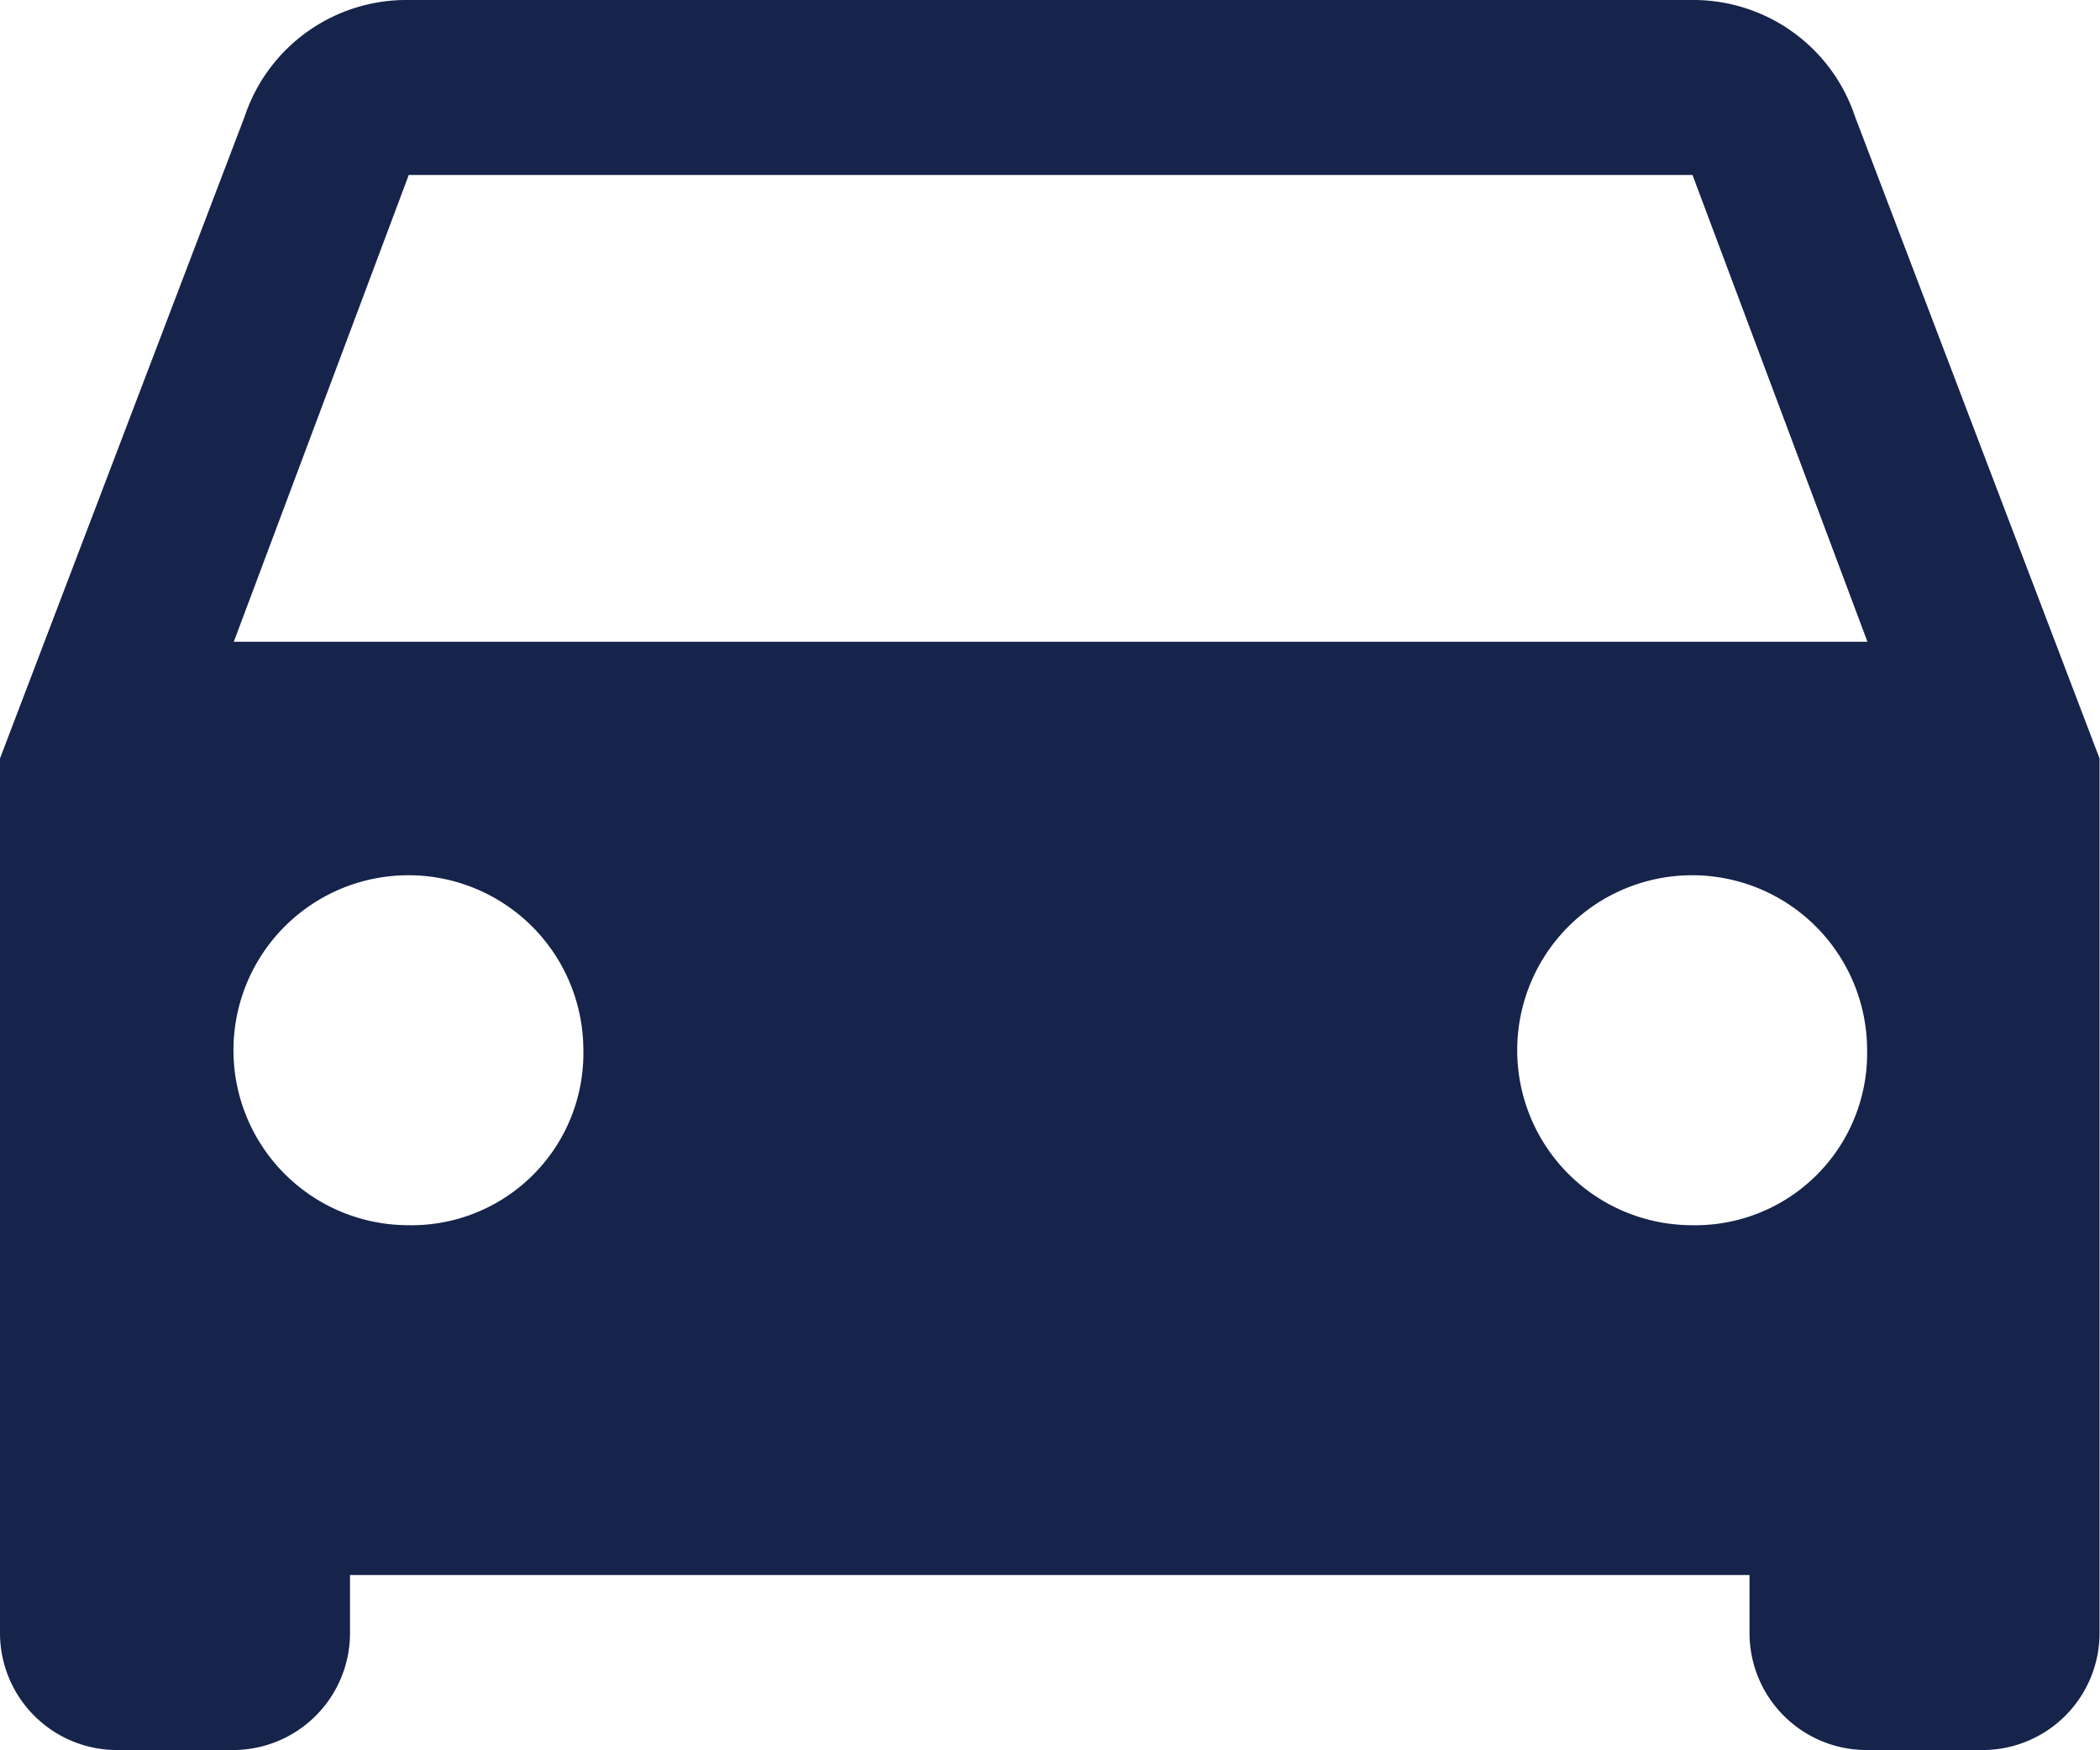 <svg xmlns="http://www.w3.org/2000/svg" width="18.485" height="15.404" viewBox="0 0 18.485 15.404">
  <path id="Path_17741" data-name="Path 17741" d="M80.329,97.027A1.5,1.5,0,0,0,78.891,96h-11.3a1.5,1.5,0,0,0-1.438,1.027L64,102.675v7.7a1.03,1.03,0,0,0,1.027,1.027h1.027a1.03,1.03,0,0,0,1.027-1.027v-.513H79.4v.513a1.03,1.03,0,0,0,1.027,1.027h1.027a1.03,1.03,0,0,0,1.027-1.027v-7.7Zm-12.734,9.756a1.54,1.54,0,1,1,1.54-1.54A1.513,1.513,0,0,1,67.594,106.783Zm11.3,0a1.54,1.54,0,1,1,1.54-1.54A1.513,1.513,0,0,1,78.891,106.783Zm-12.837-5.135,1.54-4.108h11.3l1.54,4.108Z" transform="translate(-64 -96)" fill="#16234a"/>
</svg>
